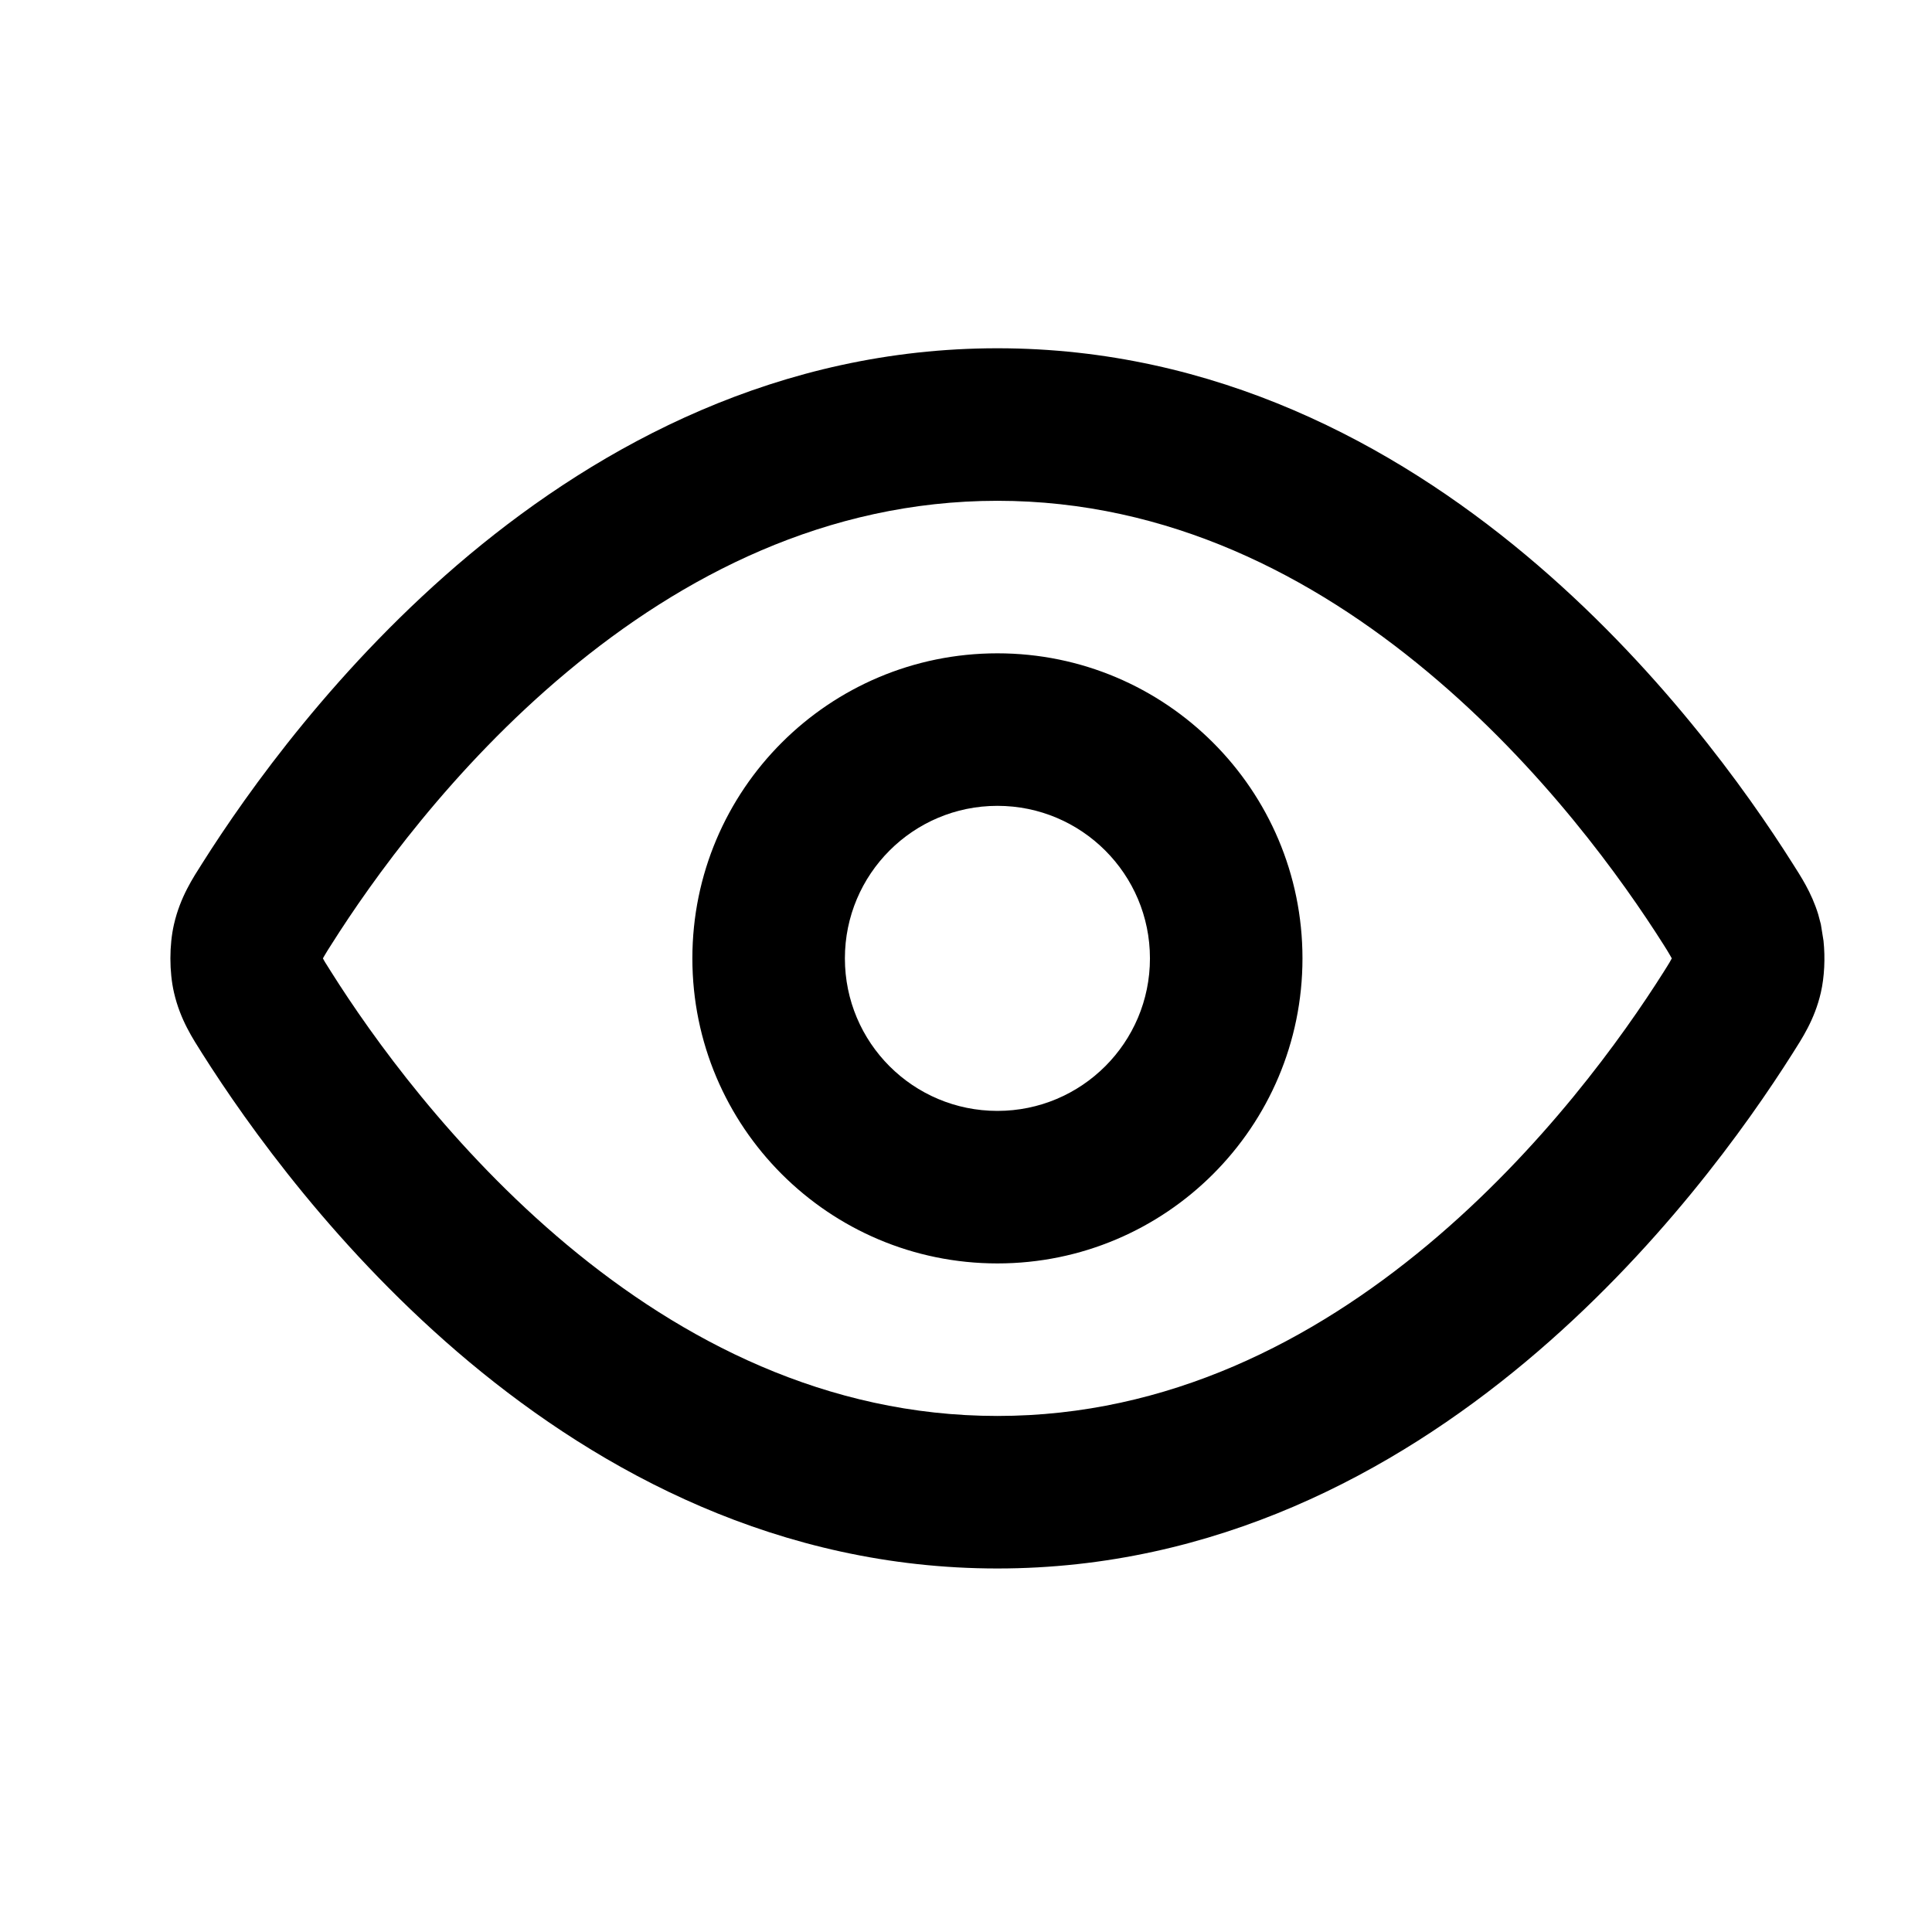 <svg width="19" height="19" viewBox="0 0 19 19" fill="none" xmlns="http://www.w3.org/2000/svg">
<path d="M9.809 3.425C11.955 3.425 13.705 4.373 15.001 5.455C16.296 6.536 17.183 7.786 17.628 8.49C17.707 8.615 17.814 8.774 17.881 8.992L17.907 9.09L17.933 9.252C17.951 9.422 17.942 9.608 17.907 9.761C17.845 10.031 17.718 10.218 17.628 10.361C17.183 11.064 16.296 12.314 15.001 13.395C13.705 14.477 11.955 15.425 9.809 15.425C7.662 15.425 5.913 14.477 4.616 13.395C3.322 12.314 2.434 11.064 1.989 10.361C1.899 10.218 1.773 10.031 1.711 9.761C1.664 9.557 1.664 9.294 1.711 9.09C1.773 8.82 1.899 8.632 1.989 8.49C2.434 7.786 3.322 6.536 4.616 5.455C5.913 4.374 7.662 3.425 9.809 3.425ZM9.809 4.925C8.126 4.925 6.705 5.666 5.577 6.608C4.448 7.55 3.657 8.658 3.258 9.29C3.231 9.332 3.212 9.362 3.197 9.388C3.187 9.405 3.18 9.416 3.176 9.424V9.425C3.18 9.433 3.186 9.445 3.197 9.463C3.212 9.488 3.231 9.518 3.258 9.56C3.657 10.193 4.448 11.3 5.577 12.243C6.705 13.184 8.126 13.925 9.809 13.925C11.491 13.925 12.912 13.184 14.04 12.243C15.17 11.3 15.96 10.193 16.36 9.56C16.387 9.518 16.405 9.488 16.42 9.463C16.43 9.445 16.437 9.433 16.441 9.425C16.437 9.417 16.43 9.405 16.42 9.388C16.405 9.362 16.387 9.332 16.36 9.29C15.96 8.658 15.17 7.55 14.04 6.608C12.912 5.666 11.491 4.925 9.809 4.925ZM11.309 9.425C11.309 8.597 10.637 7.925 9.809 7.925C8.98 7.925 8.309 8.597 8.309 9.425C8.309 10.254 8.98 10.925 9.809 10.925C10.637 10.925 11.309 10.254 11.309 9.425ZM3.176 9.443V9.442L3.176 9.441C3.176 9.442 3.176 9.443 3.176 9.443ZM12.809 9.425C12.809 11.082 11.465 12.425 9.809 12.425C8.152 12.425 6.809 11.082 6.809 9.425C6.809 7.768 8.152 6.425 9.809 6.425C11.465 6.425 12.809 7.768 12.809 9.425Z" fill="#333333" style="fill:#333333;fill:color(display-p3 0.2 0.2 0.2);fill-opacity:1;"/>
</svg>
